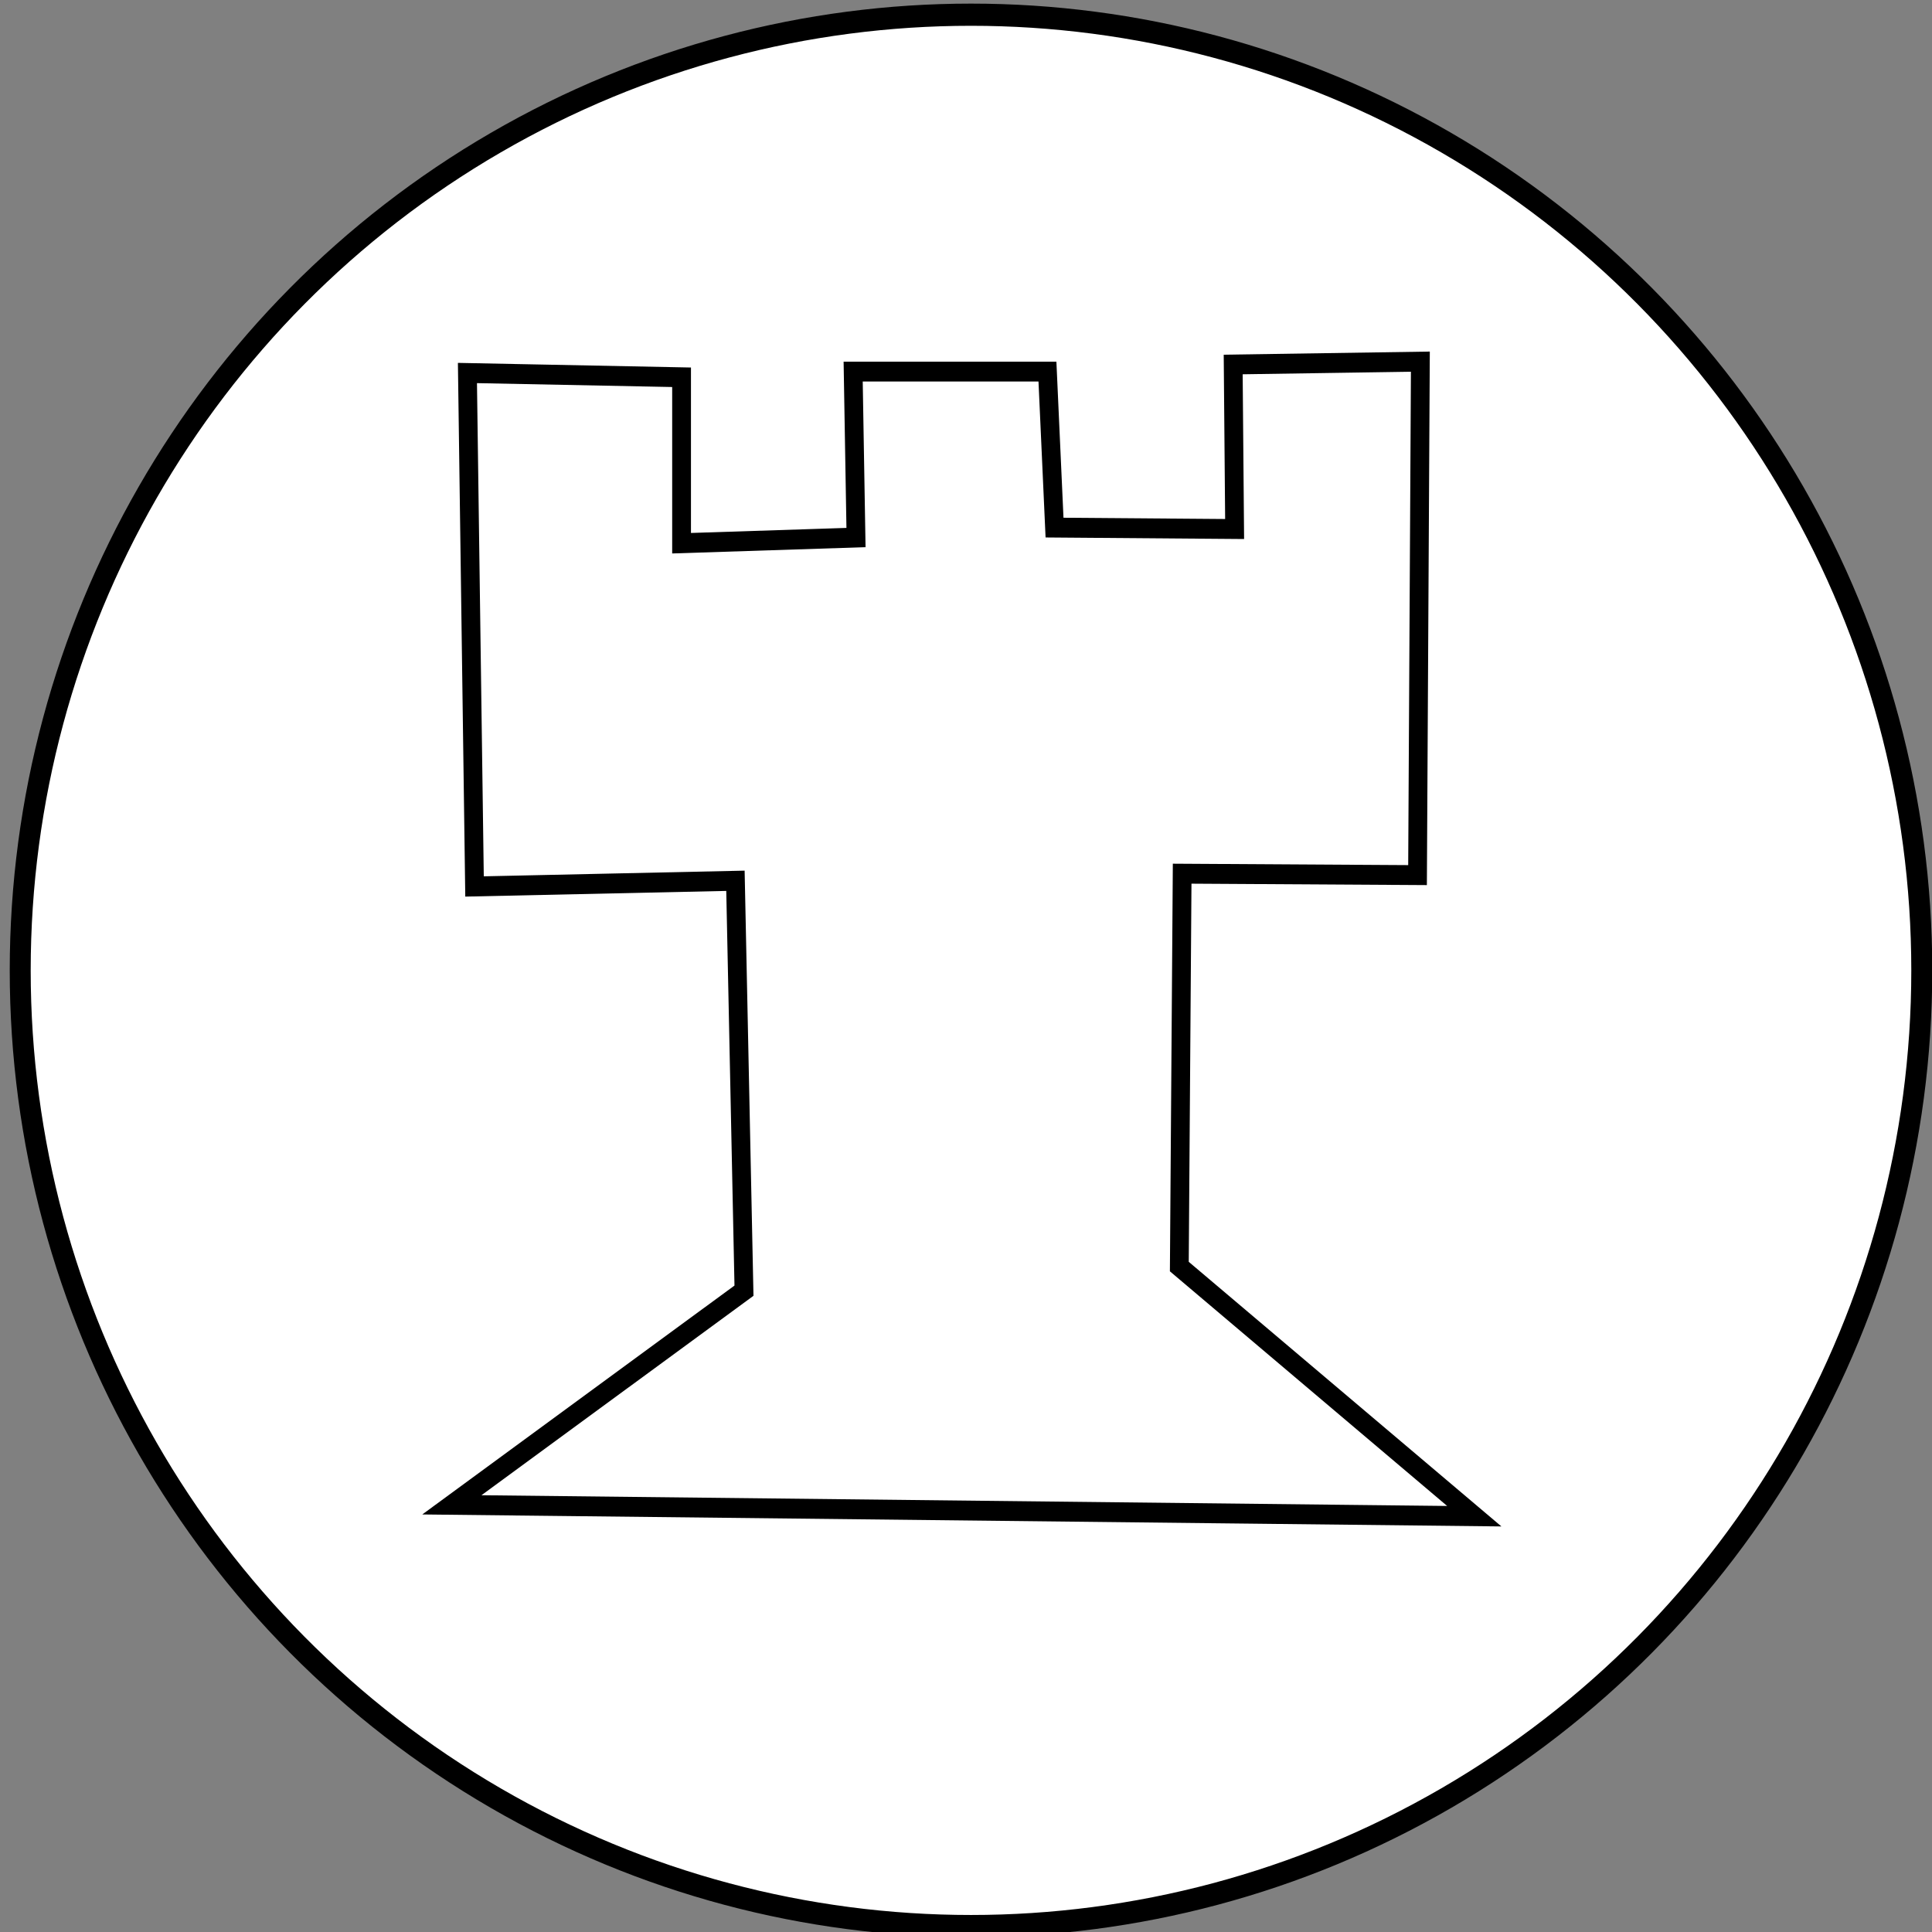 <svg
   xmlns:osb="http://www.openswatchbook.org/uri/2009/osb"
   xmlns:dc="http://purl.org/dc/elements/1.1/"
   xmlns:cc="http://creativecommons.org/ns#"
   xmlns:rdf="http://www.w3.org/1999/02/22-rdf-syntax-ns#"
   xmlns:svg="http://www.w3.org/2000/svg"
   xmlns="http://www.w3.org/2000/svg"
   xmlns:sodipodi="http://sodipodi.sourceforge.net/DTD/sodipodi-0.dtd"
   xmlns:inkscape="http://www.inkscape.org/namespaces/inkscape"
   version="1.1"
   viewBox="0 0 100 100"
   height="100%"
   width="100%"
   sodipodi:docname="castle.svg"
   inkscape:version="0.92.1 r15371">
  <rect x="0" y="0" width="100" height="100" fill="#808080" stroke="none"/>
  <sodipodi:namedview
     pagecolor="#ffffff"
     bordercolor="#666666"
     borderopacity="1"
     objecttolerance="10"
     gridtolerance="10"
     guidetolerance="10"
     inkscape:pageopacity="0"
     inkscape:pageshadow="2"
     inkscape:window-width="3840"
     inkscape:window-height="2112"
     id="namedview4493"
     showgrid="false"
     inkscape:zoom="13.626487"
     inkscape:cx="78.797632"
     inkscape:cy="55.800431"
     inkscape:window-x="0"
     inkscape:window-y="48"
     inkscape:window-maximized="1"
     inkscape:current-layer="layer1" />
  <defs
     id="defs2">
    <linearGradient
       osb:paint="solid"
       id="linearGradient4491">
      <stop
         id="stop4489"
         offset="0"
         style="stop-color:#000000;stop-opacity:1;" />
    </linearGradient>
  </defs>
  <g
     id="layer1"
     transform="matrix(1.085,0,0,1.148,-70.312,-63.356)">
    <ellipse
       ry="43.089"
       rx="45.357"
       cy="98.94"
       cx="111.125"
       id="path4487"
       style="opacity:1;fill:#ffffff;fill-opacity:1;stroke:#000000;stroke-width:1;stroke-miterlimit:4;stroke-dasharray:none;stroke-opacity:1" />
    <path
       style="fill:none;stroke:#000000;stroke-width:0.896px;stroke-linecap:butt;stroke-linejoin:miter;stroke-opacity:1"
       d="m 87.103,72.006 10.215,0.192 v 7.482 l 8.321,-0.256 -0.135,-7.482 h 9.268 l 0.338,7.034 8.591,0.064 -0.068,-7.418 8.929,-0.128 -0.135,23.15 -11.229,-0.064 -0.135,17.714 14.071,11.255 -48.774,-0.512 13.935,-9.656 v 0 L 99.888,94.9 87.441,95.156 Z"
       id="path4513"
       inkscape:connector-curvature="0"
       sodipodi:nodetypes="cccccccccccccccccccc" />
  </g>
</svg>
